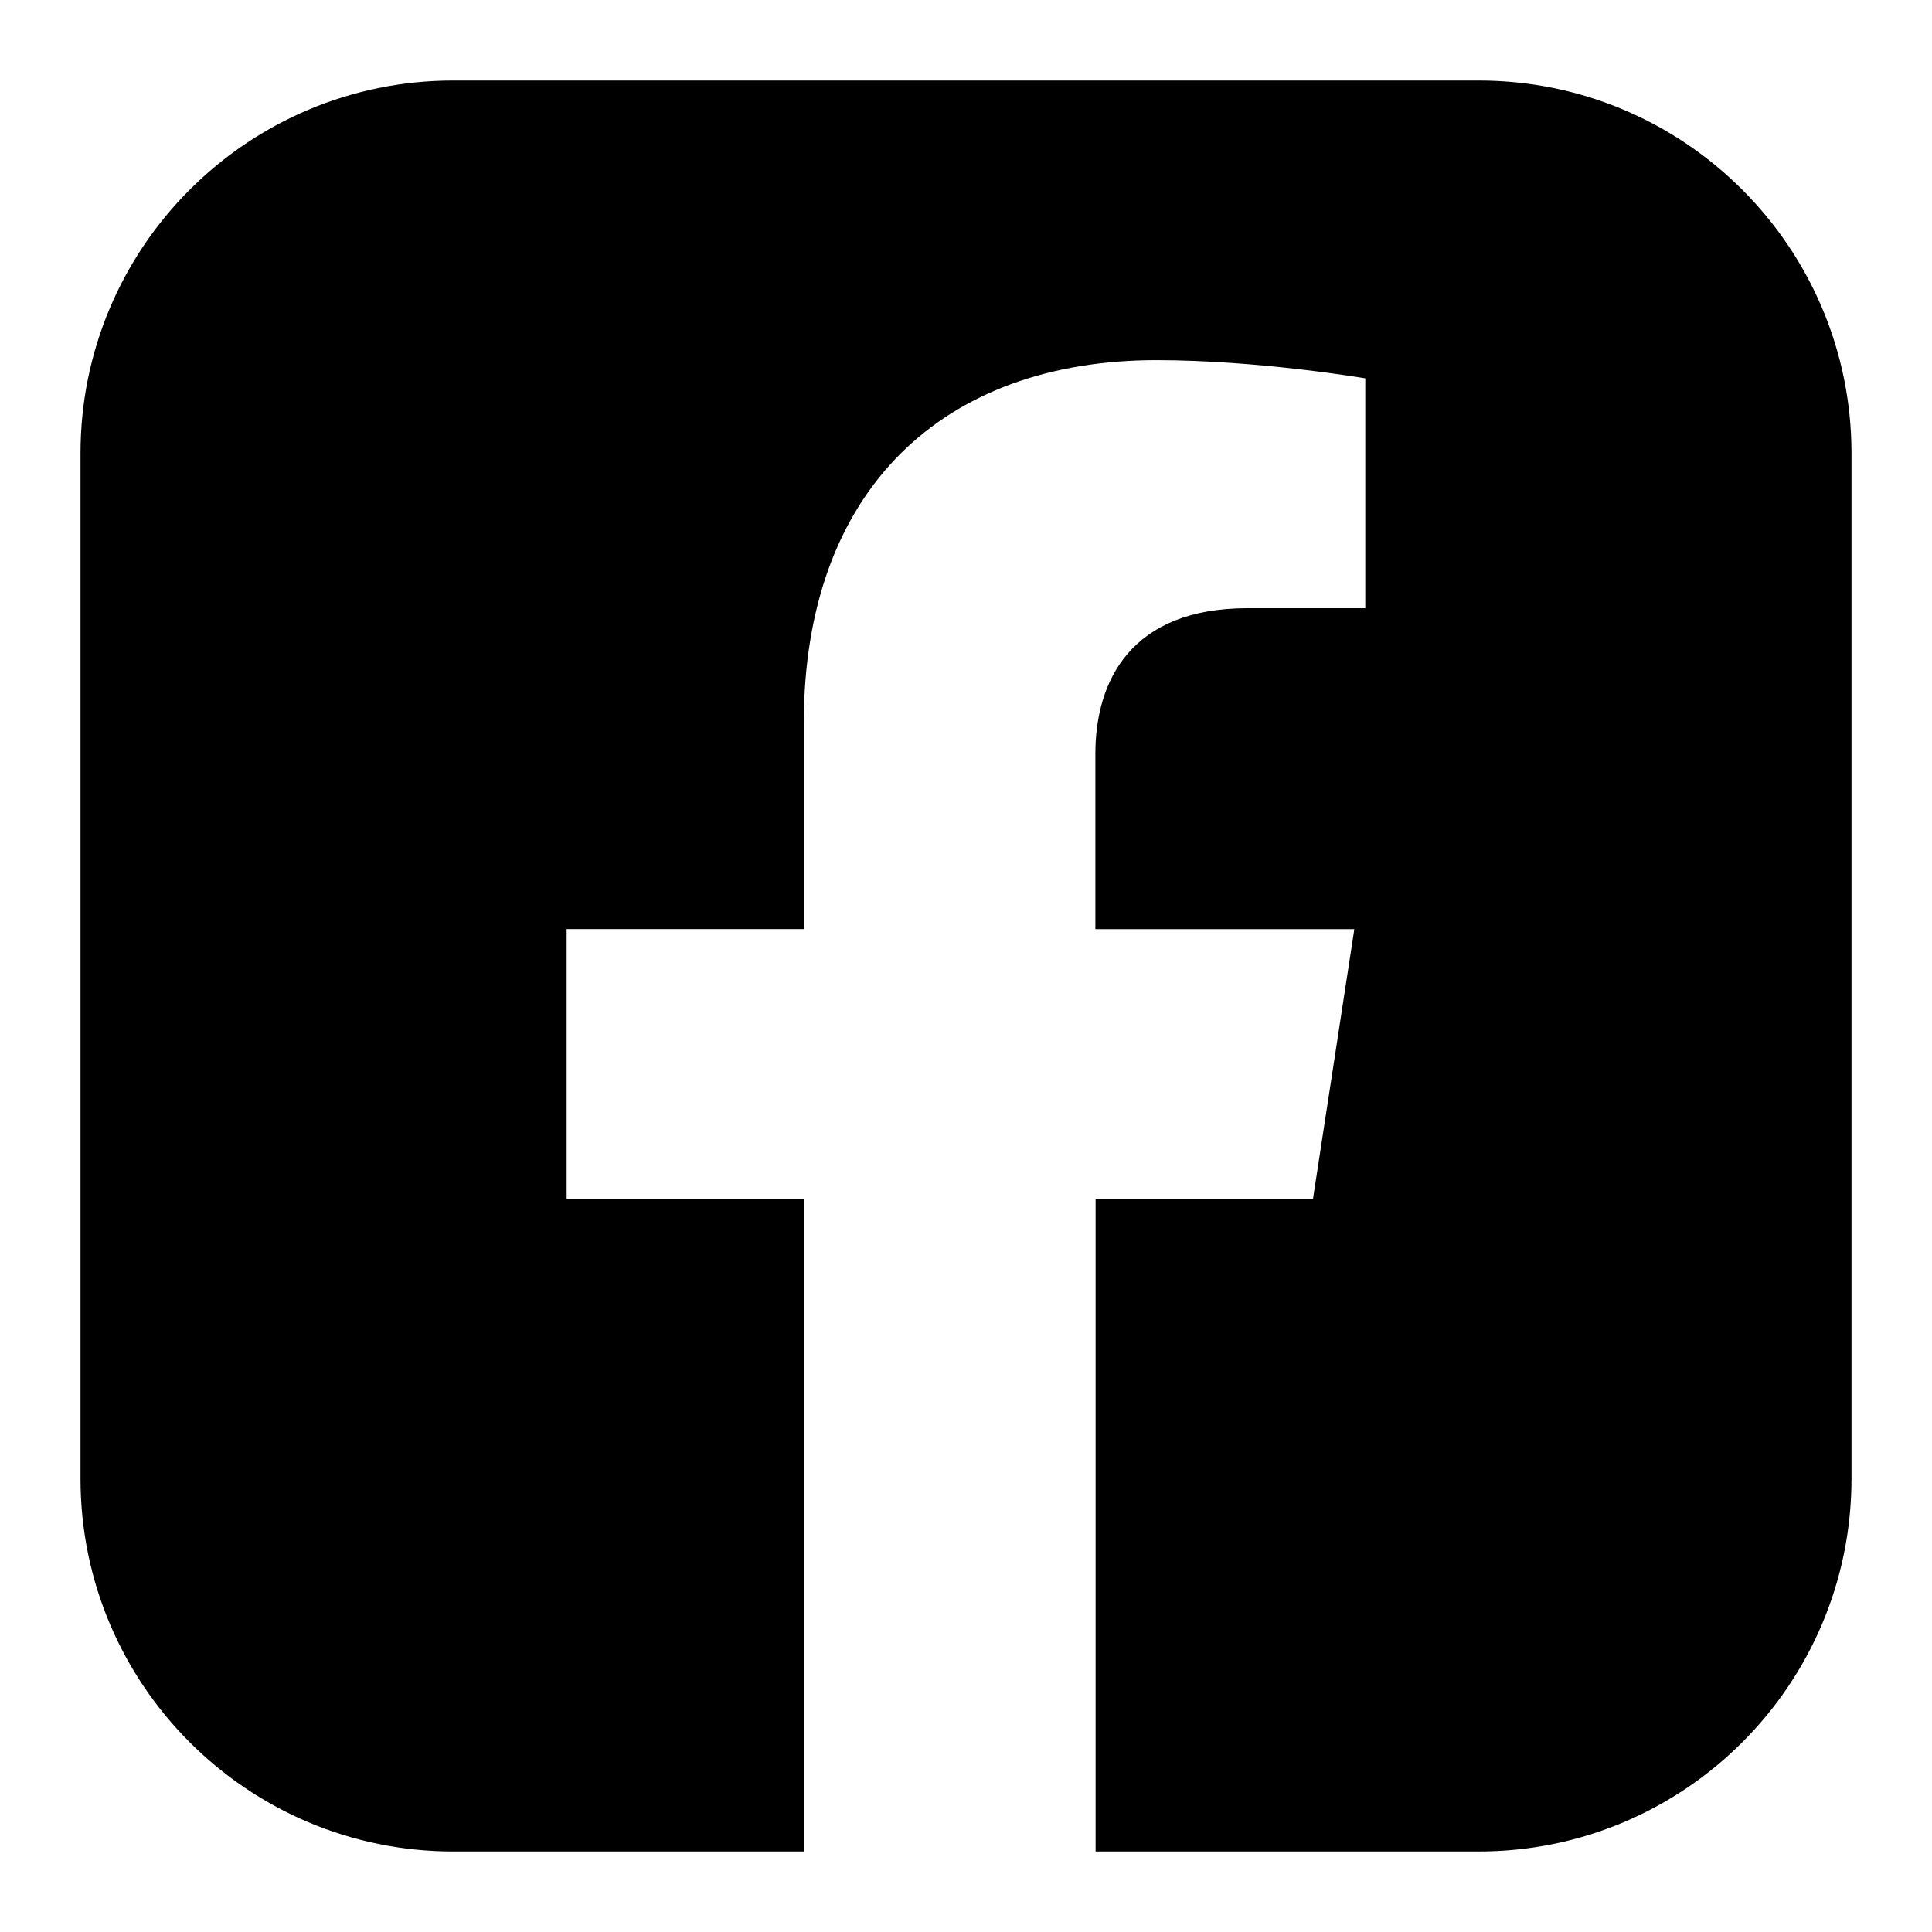 <svg width="24" height="24" viewBox="0 0 24 24" fill="none" xmlns="http://www.w3.org/2000/svg">
<path d="M5.632 1C3.074 1 1 3.074 1 5.632V18.368C1 20.926 3.074 23 5.632 23H9.984V14.895H7.039V11.541H9.985V8.986C9.985 6.08 11.717 4.474 14.367 4.474C15.633 4.474 16.96 4.7 16.96 4.7V7.555H15.497C14.056 7.555 13.607 8.449 13.607 9.366V11.542H16.824L16.31 14.895H13.61V23H18.368C20.926 23 23 20.926 23 18.368V5.632C23 3.074 20.926 1 18.368 1H5.632Z" fill="black"/>
</svg>
